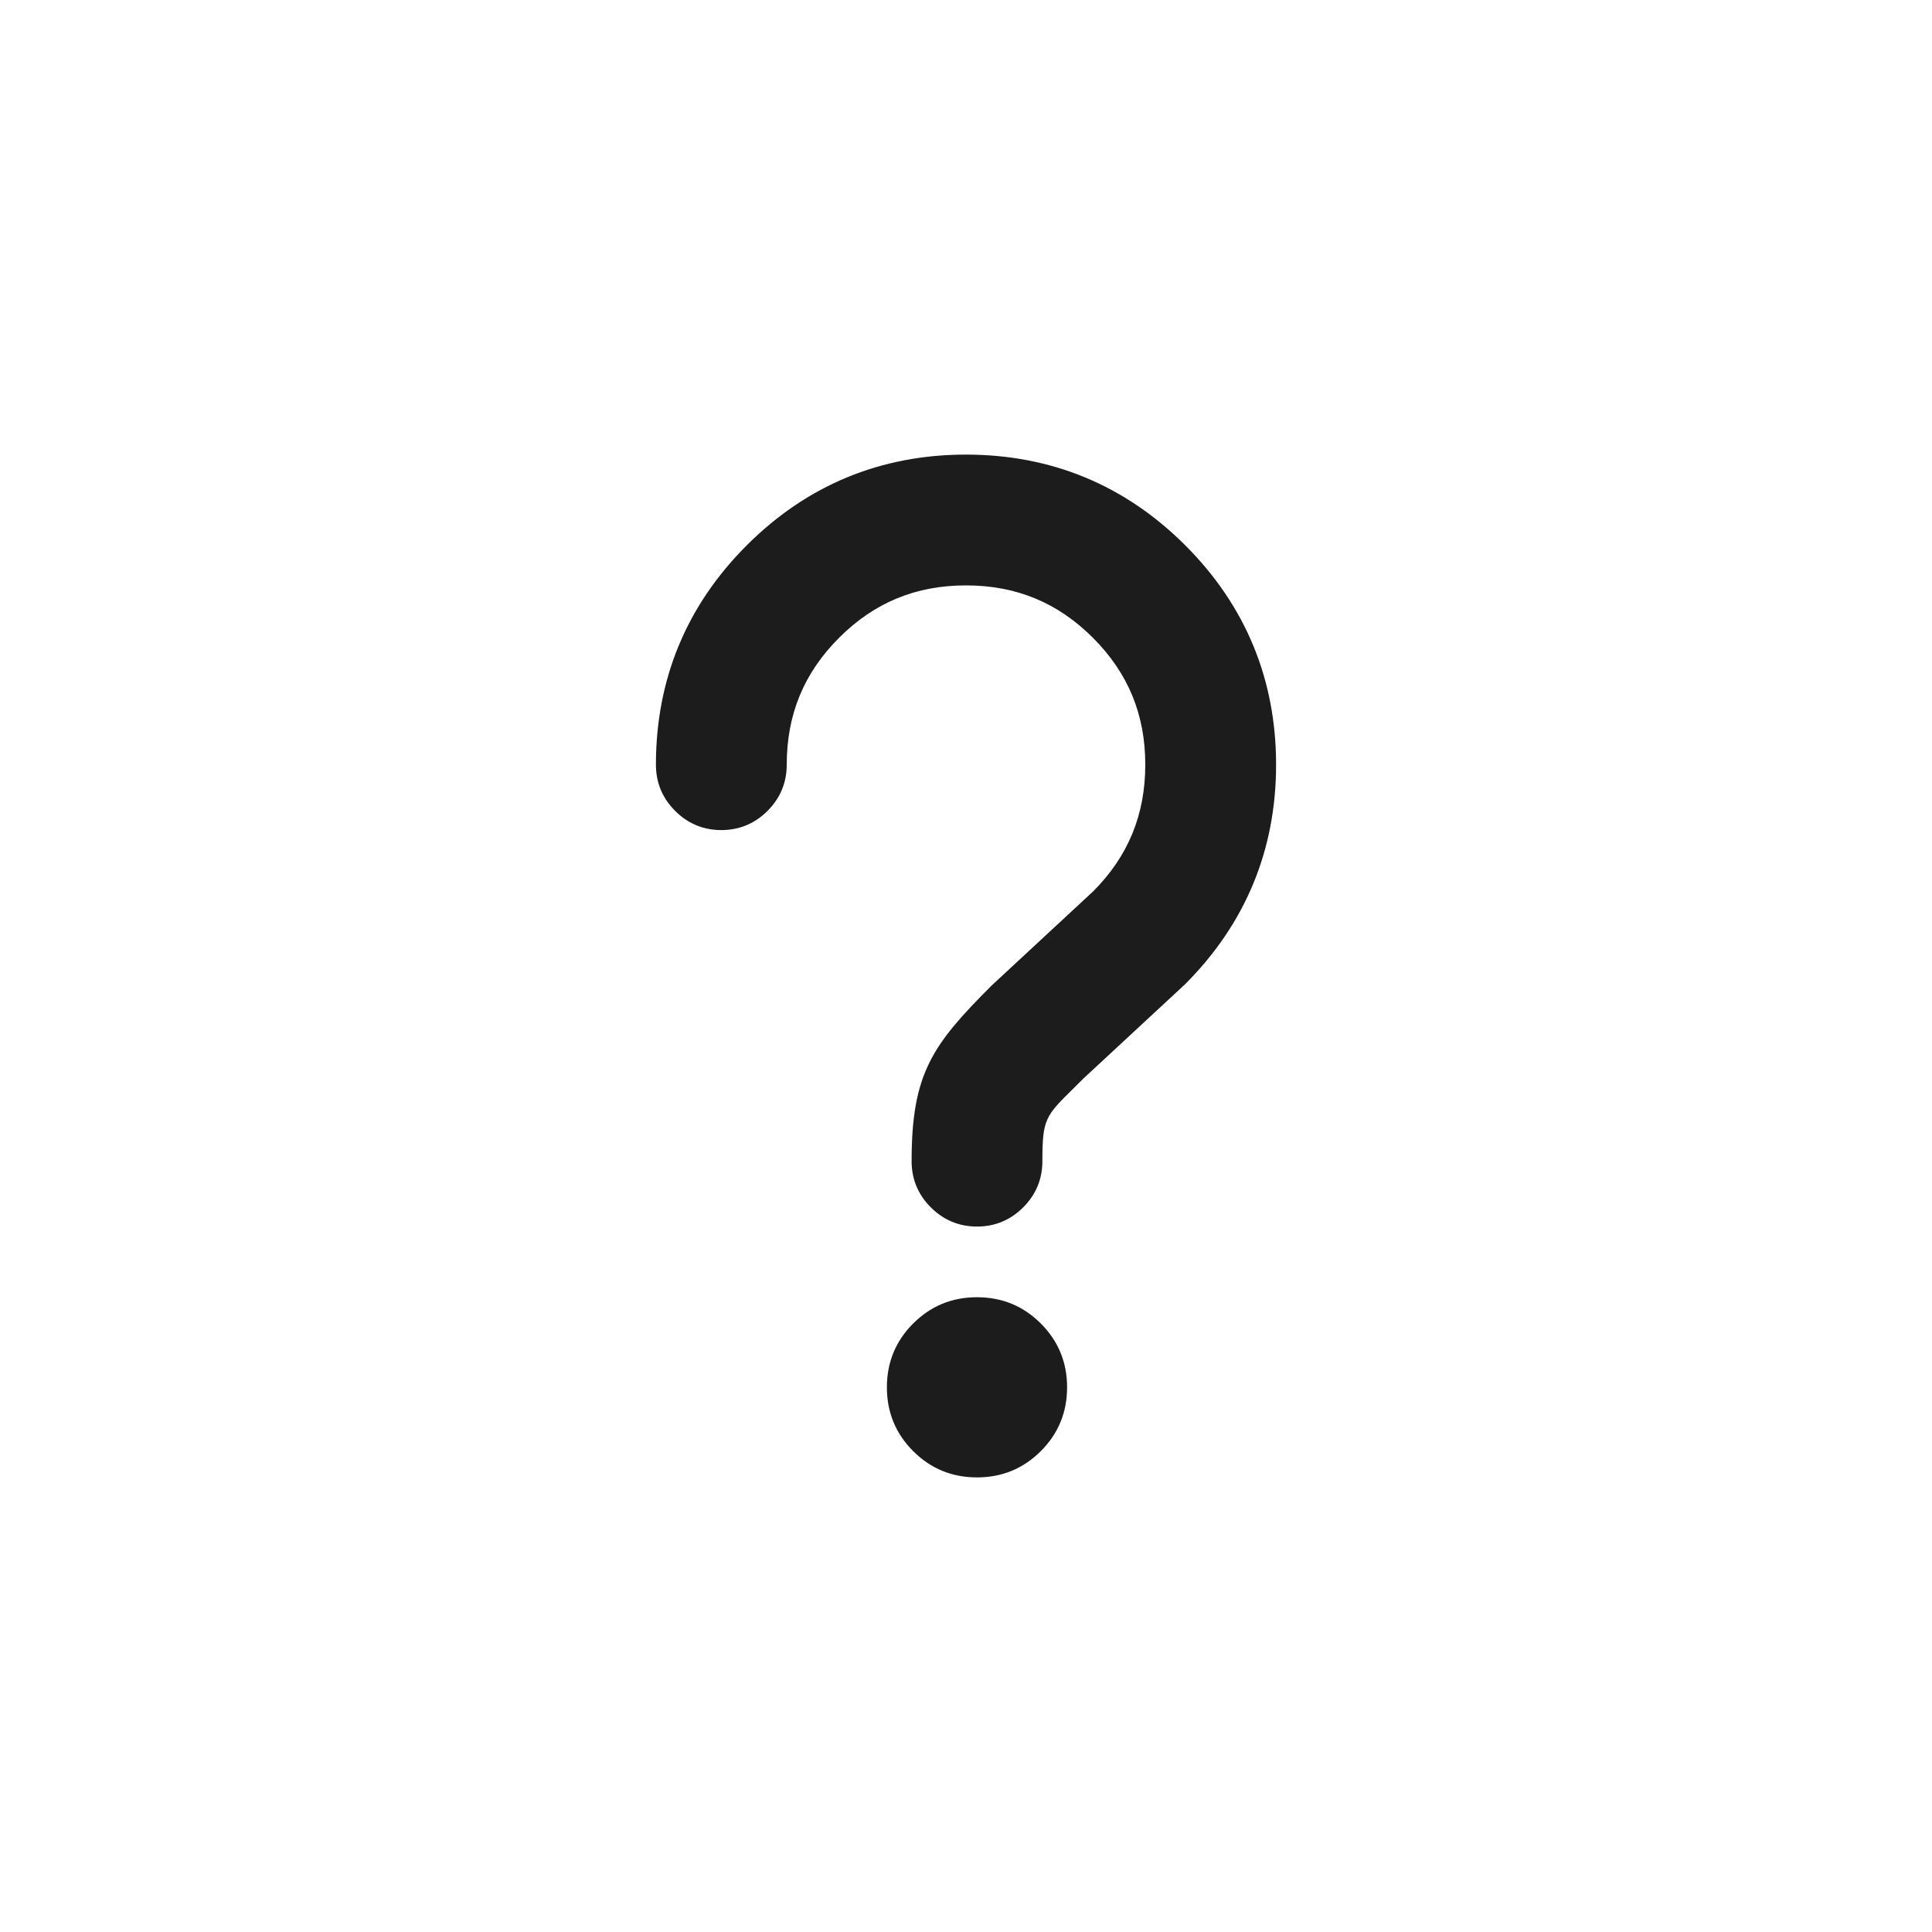 <?xml version="1.0" encoding="utf-8"?>
<!-- Generator: Adobe Illustrator 15.0.0, SVG Export Plug-In . SVG Version: 6.00 Build 0)  -->
<!DOCTYPE svg PUBLIC "-//W3C//DTD SVG 1.1//EN" "http://www.w3.org/Graphics/SVG/1.1/DTD/svg11.dtd">
<svg version="1.1" id="Layer_1" xmlns="http://www.w3.org/2000/svg" xmlns:xlink="http://www.w3.org/1999/xlink" x="0px" y="0px"
	 width="176px" height="176px" viewBox="0 0 176 176" enable-background="new 0 0 176 176" xml:space="preserve">
<g>
	<path fill="#1C1C1C" d="M97.209,126.381c0,2.279-0.799,4.219-2.395,5.814c-1.6,1.595-3.535,2.392-5.814,2.392
		c-2.278,0-4.217-0.797-5.812-2.392c-1.596-1.596-2.394-3.535-2.394-5.814c0-2.277,0.798-4.217,2.394-5.814
		c1.595-1.594,3.533-2.393,5.812-2.393s4.219,0.799,5.814,2.393C96.41,122.164,97.209,124.102,97.209,126.381z"/>
	<path fill="#1C1C1C" d="M107.979,49.682C102.49,44.195,95.77,41.413,88,41.413s-14.491,2.782-19.978,8.269
		c-5.487,5.485-8.269,12.207-8.269,19.978c0,1.633,0.589,3.049,1.748,4.208c1.159,1.162,2.576,1.75,4.21,1.75
		c1.633,0,3.049-0.589,4.208-1.749c1.161-1.16,1.75-2.576,1.75-4.209c0-4.568,1.56-8.35,4.77-11.561
		c3.21-3.21,6.992-4.771,11.56-4.771c4.566,0,8.349,1.561,11.562,4.771c3.209,3.211,4.771,6.992,4.771,11.561
		c0,4.569-1.568,8.359-4.756,11.548l-9.236,8.565c-5.404,5.402-7.295,8.011-7.295,16.006c0,1.633,0.589,3.049,1.749,4.207
		c1.159,1.16,2.575,1.75,4.208,1.75c1.633,0,3.049-0.59,4.209-1.75c1.16-1.159,1.748-2.574,1.748-4.207
		c0-3.844,0.271-4.11,2.869-6.665c0.285-0.282,0.596-0.587,0.889-0.884l9.236-8.564c5.504-5.506,8.295-12.237,8.295-20.006
		S113.465,55.169,107.979,49.682z"/>
</g>
</svg>
